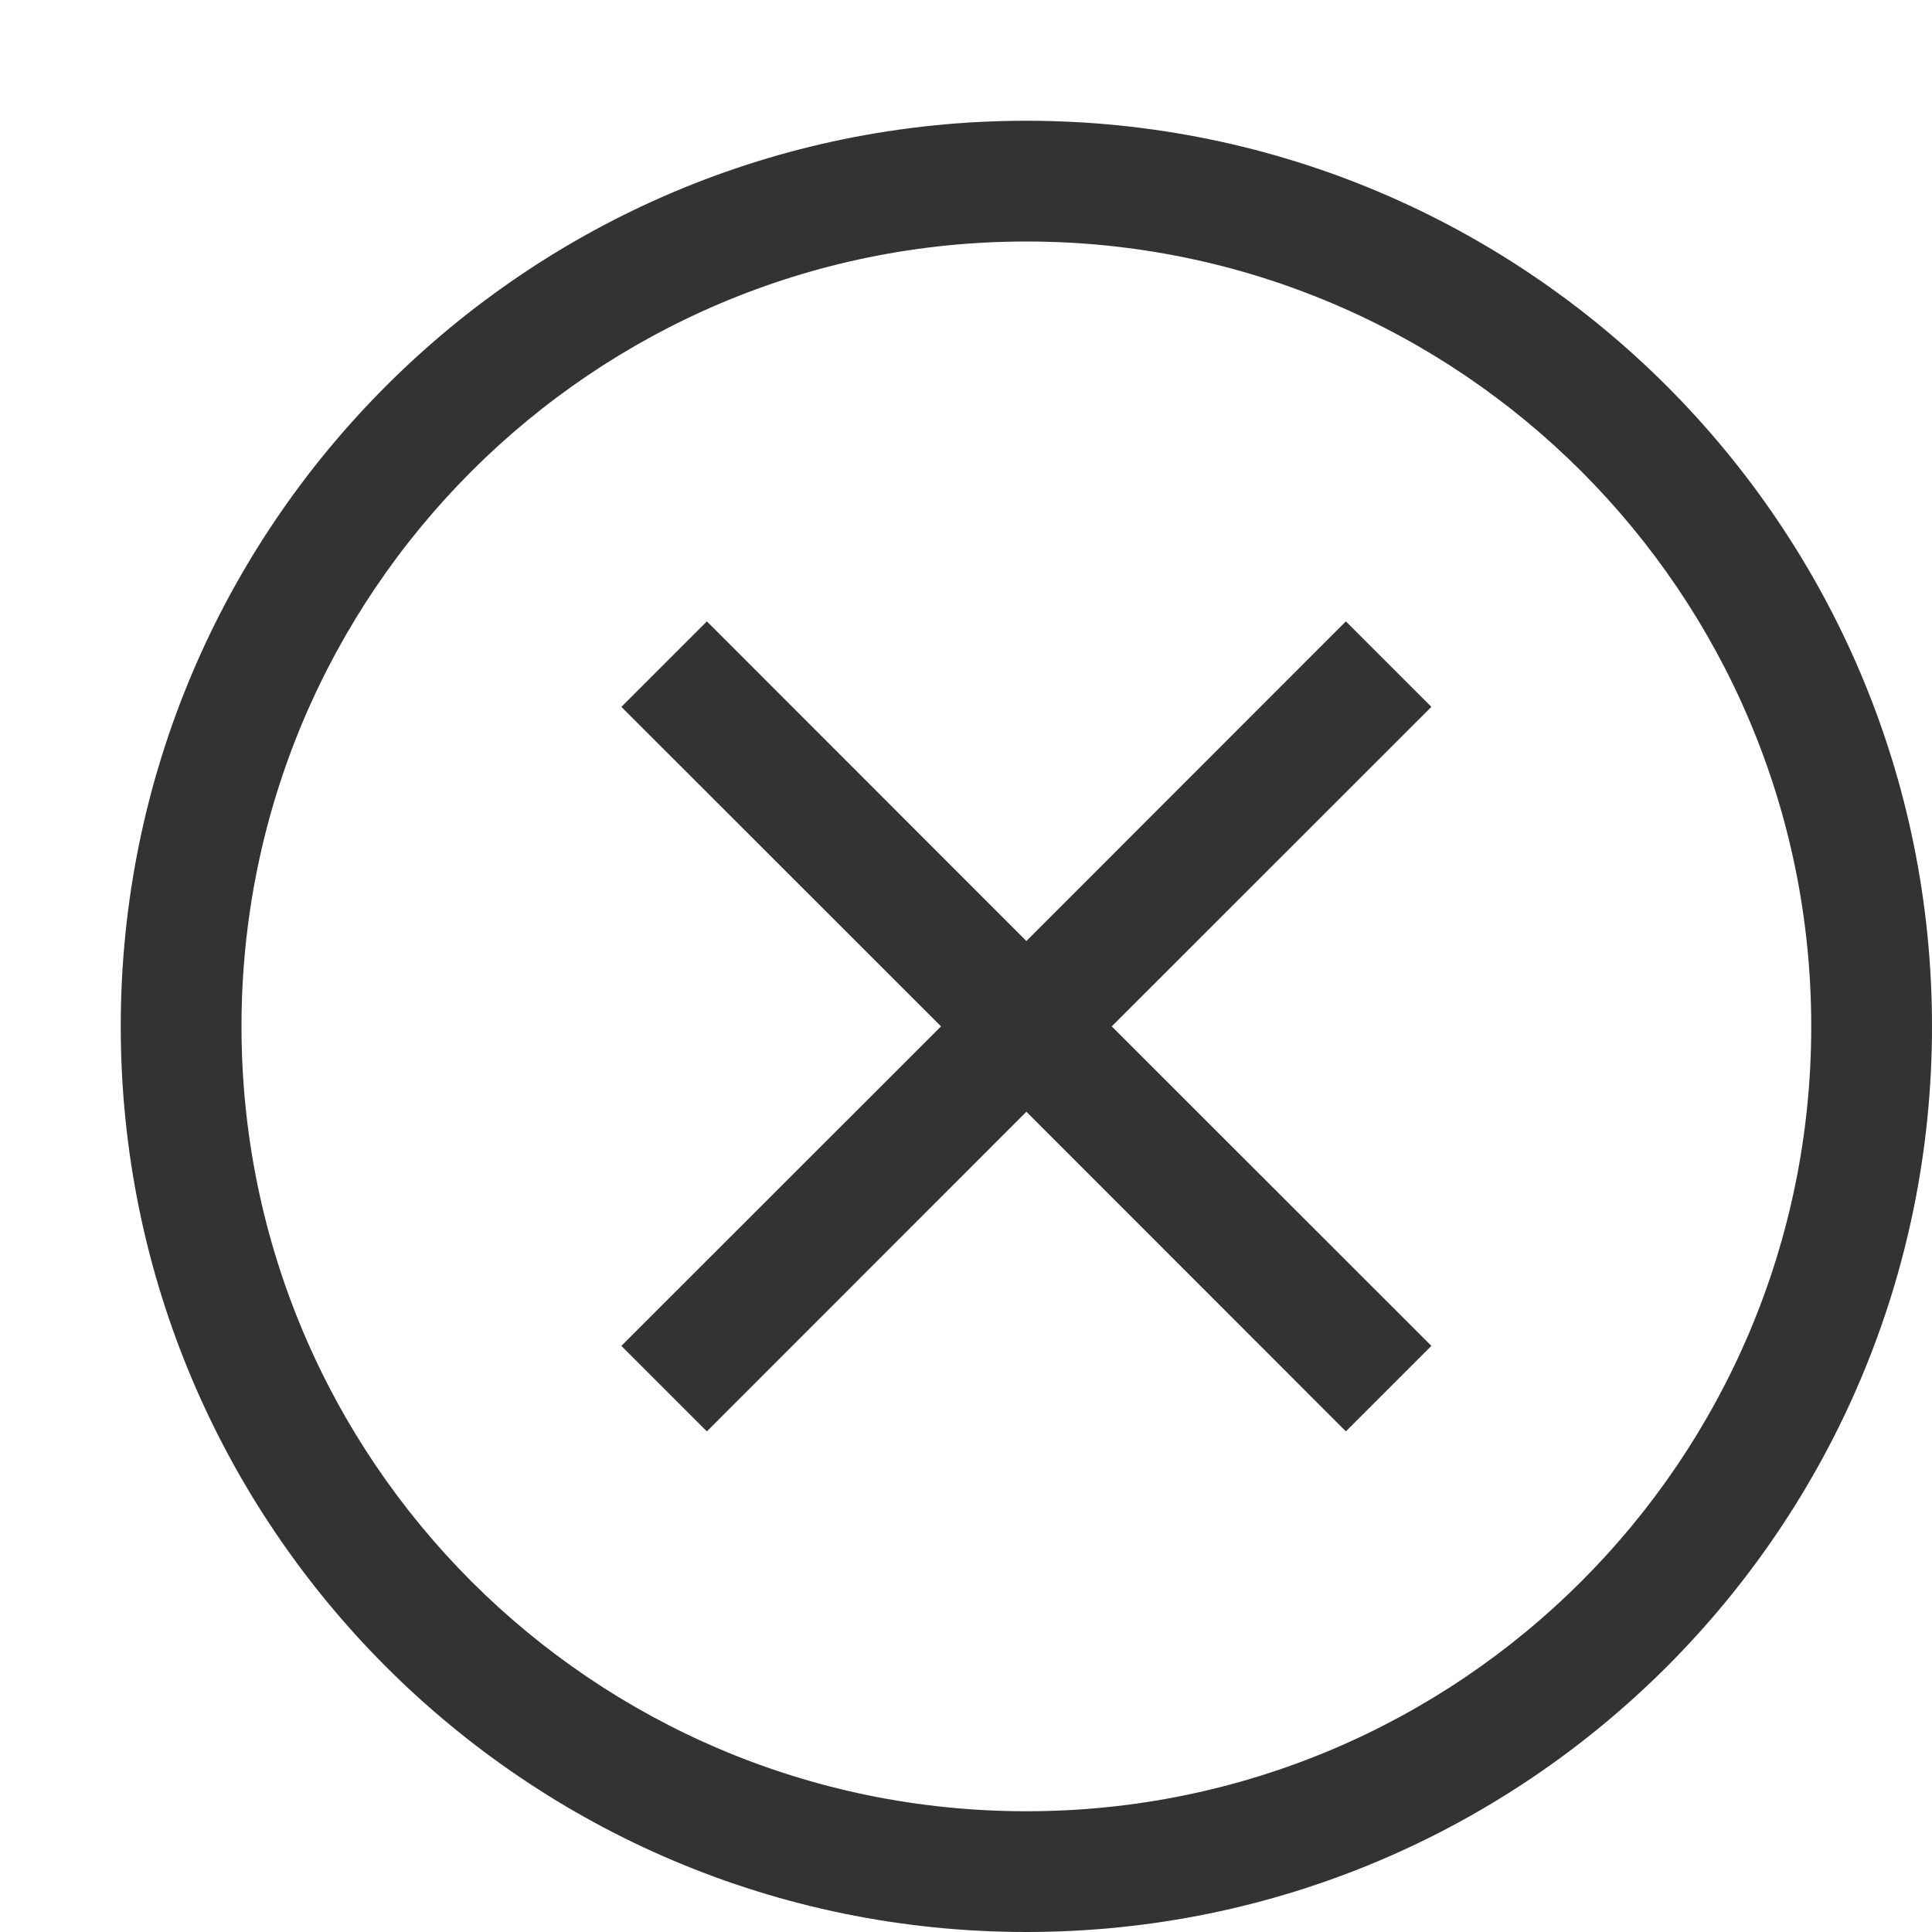 <svg xmlns="http://www.w3.org/2000/svg" width="16" height="16" viewBox="0 0 16 16">
  <path fill="#333" d="M8.5,7.793 L11.146,5.146 L11.854,5.854 L9.207,8.5 L11.854,11.146 L11.146,11.854 L8.5,9.207 L5.854,11.854 L5.146,11.146 L7.793,8.5 L5.146,5.854 L5.854,5.146 L8.5,7.793 Z M8.5,16 C4.358,16 1,12.642 1,8.5 C1,4.358 4.358,1 8.5,1 C12.642,1 16,4.358 16,8.5 C16,12.642 12.642,16 8.5,16 Z M8.5,15 C12.09,15 15,12.09 15,8.5 C15,4.91 12.09,2 8.5,2 C4.91,2 2,4.91 2,8.5 C2,12.09 4.91,15 8.5,15 Z"/>
</svg>
